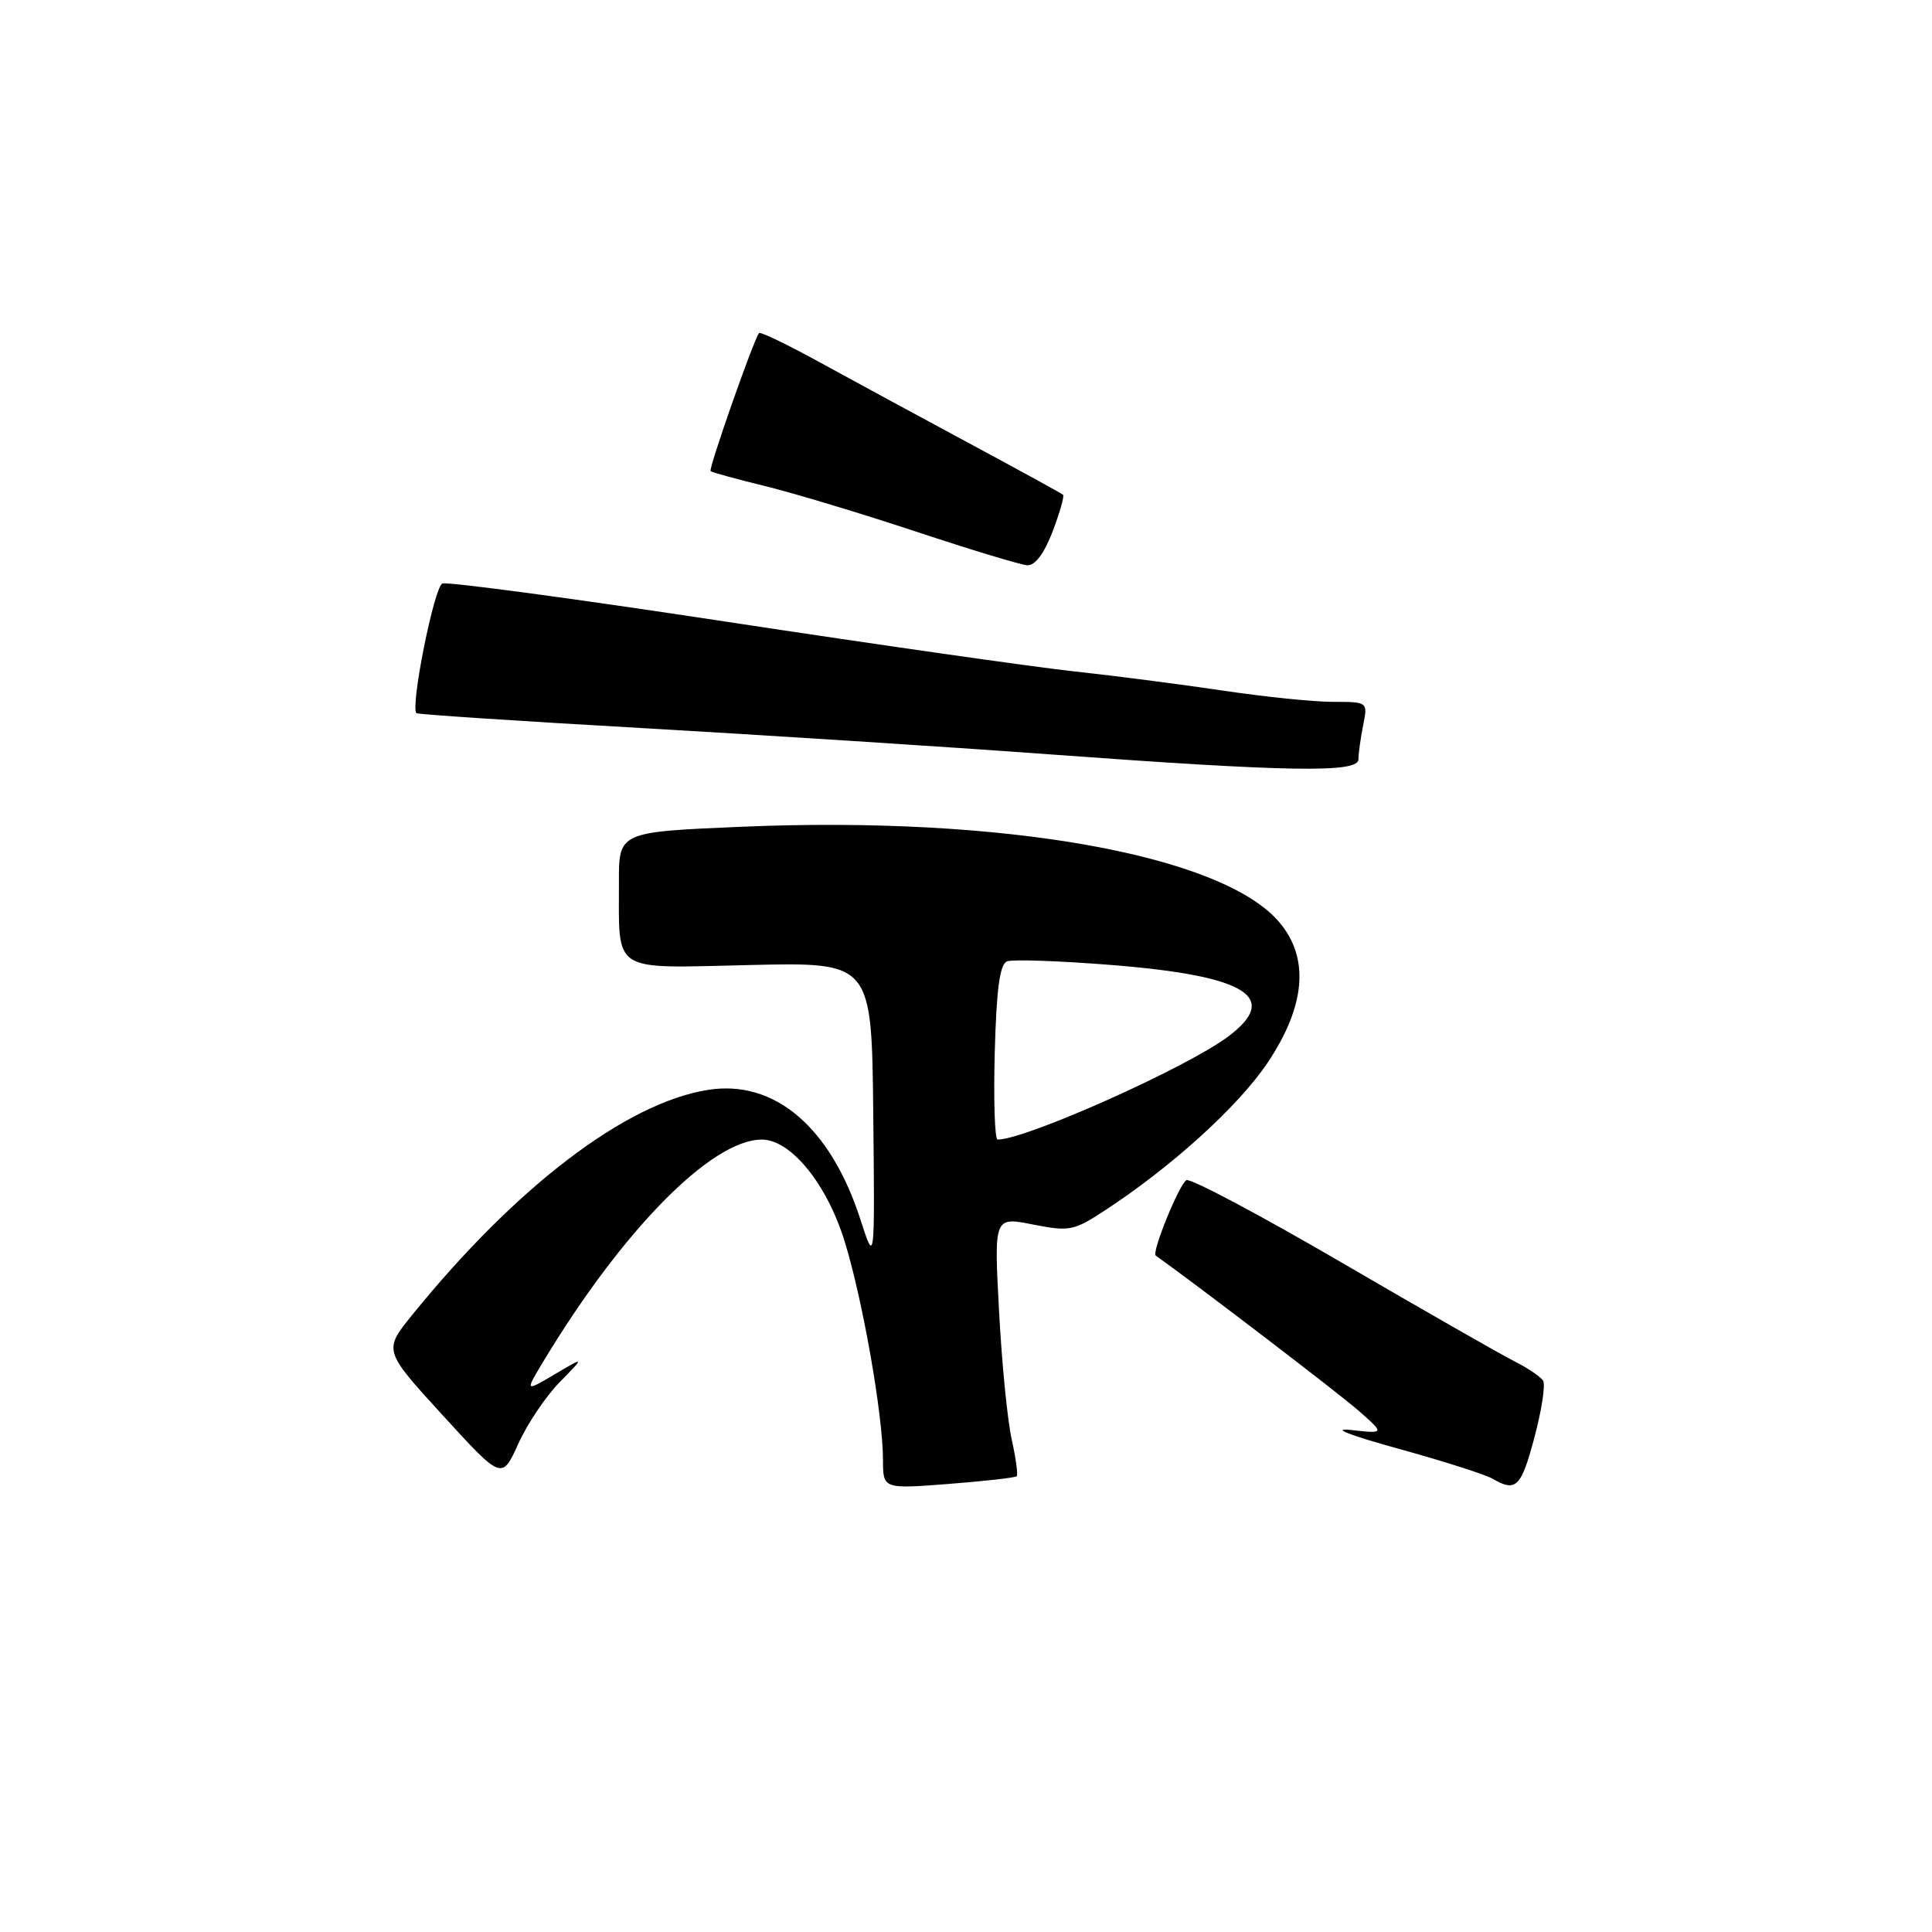 <?xml version="1.0" encoding="UTF-8" standalone="no"?>
<!DOCTYPE svg PUBLIC "-//W3C//DTD SVG 1.1//EN" "http://www.w3.org/Graphics/SVG/1.1/DTD/svg11.dtd" >
<svg xmlns="http://www.w3.org/2000/svg" xmlns:xlink="http://www.w3.org/1999/xlink" version="1.1" viewBox="0 0 256 256">
 <g >
 <path fill="currentColor"
d=" M 134.72 195.61 C 134.91 195.42 134.61 193.23 134.06 190.75 C 133.50 188.27 132.74 180.61 132.38 173.73 C 131.71 161.23 131.71 161.23 136.85 162.25 C 141.66 163.20 142.28 163.08 146.25 160.49 C 155.20 154.66 164.13 146.56 167.98 140.79 C 173.00 133.28 173.53 126.97 169.54 122.23 C 161.98 113.25 132.89 108.07 98.25 109.55 C 82.00 110.24 82.00 110.24 82.01 116.87 C 82.04 129.08 80.80 128.30 99.40 127.87 C 115.50 127.50 115.50 127.50 115.71 147.50 C 115.92 167.50 115.92 167.50 114.04 161.68 C 110.08 149.35 102.63 143.00 93.78 144.42 C 82.94 146.15 68.42 157.21 54.63 174.22 C 50.81 178.94 50.81 178.94 58.65 187.52 C 66.50 196.11 66.50 196.11 68.68 191.30 C 69.87 188.66 72.35 184.98 74.18 183.12 C 77.50 179.74 77.50 179.74 73.54 182.08 C 69.57 184.43 69.57 184.43 71.96 180.46 C 82.44 163.04 94.28 151.00 100.94 151.00 C 104.79 151.00 109.57 156.87 111.92 164.49 C 114.31 172.23 116.99 187.48 117.00 193.40 C 117.00 197.30 117.00 197.30 125.69 196.63 C 130.46 196.26 134.53 195.80 134.72 195.61 Z  M 203.32 190.46 C 204.28 186.86 204.80 183.48 204.47 182.95 C 204.14 182.42 202.44 181.27 200.69 180.39 C 198.93 179.51 188.63 173.62 177.80 167.31 C 166.96 160.99 157.69 156.07 157.20 156.38 C 156.21 156.99 152.57 165.97 153.14 166.37 C 158.46 170.15 177.45 184.66 180.00 186.91 C 183.50 189.98 183.50 189.98 179.00 189.48 C 176.28 189.18 178.77 190.16 185.28 191.96 C 191.21 193.59 196.83 195.39 197.78 195.94 C 200.88 197.75 201.56 197.08 203.32 190.46 Z  M 180.00 100.62 C 180.00 99.87 180.28 97.84 180.62 96.12 C 181.25 93.00 181.25 93.00 176.62 93.00 C 174.07 93.00 167.55 92.33 162.13 91.52 C 156.71 90.71 147.83 89.56 142.39 88.97 C 136.95 88.38 116.16 85.41 96.18 82.37 C 76.20 79.33 59.30 77.06 58.62 77.32 C 57.53 77.73 54.34 93.70 55.18 94.50 C 55.36 94.66 68.78 95.55 85.00 96.47 C 101.22 97.40 125.53 98.96 139.00 99.95 C 170.89 102.29 180.00 102.44 180.00 100.62 Z  M 139.47 70.44 C 140.43 67.93 141.05 65.73 140.86 65.56 C 140.66 65.38 135.10 62.33 128.50 58.78 C 121.90 55.24 112.99 50.40 108.70 48.05 C 104.41 45.69 100.76 43.93 100.58 44.13 C 99.89 44.93 93.84 62.17 94.16 62.43 C 94.35 62.59 97.65 63.50 101.50 64.44 C 105.35 65.39 114.35 68.11 121.50 70.48 C 128.65 72.85 135.23 74.84 136.11 74.90 C 137.15 74.96 138.35 73.37 139.47 70.44 Z  M 131.81 139.45 C 132.04 130.97 132.48 127.75 133.45 127.38 C 134.19 127.10 140.43 127.32 147.32 127.87 C 165.13 129.29 169.72 132.11 162.75 137.34 C 157.25 141.47 135.95 150.99 132.19 151.00 C 131.81 151.00 131.64 145.80 131.81 139.45 Z "/>
</g>
</svg>
